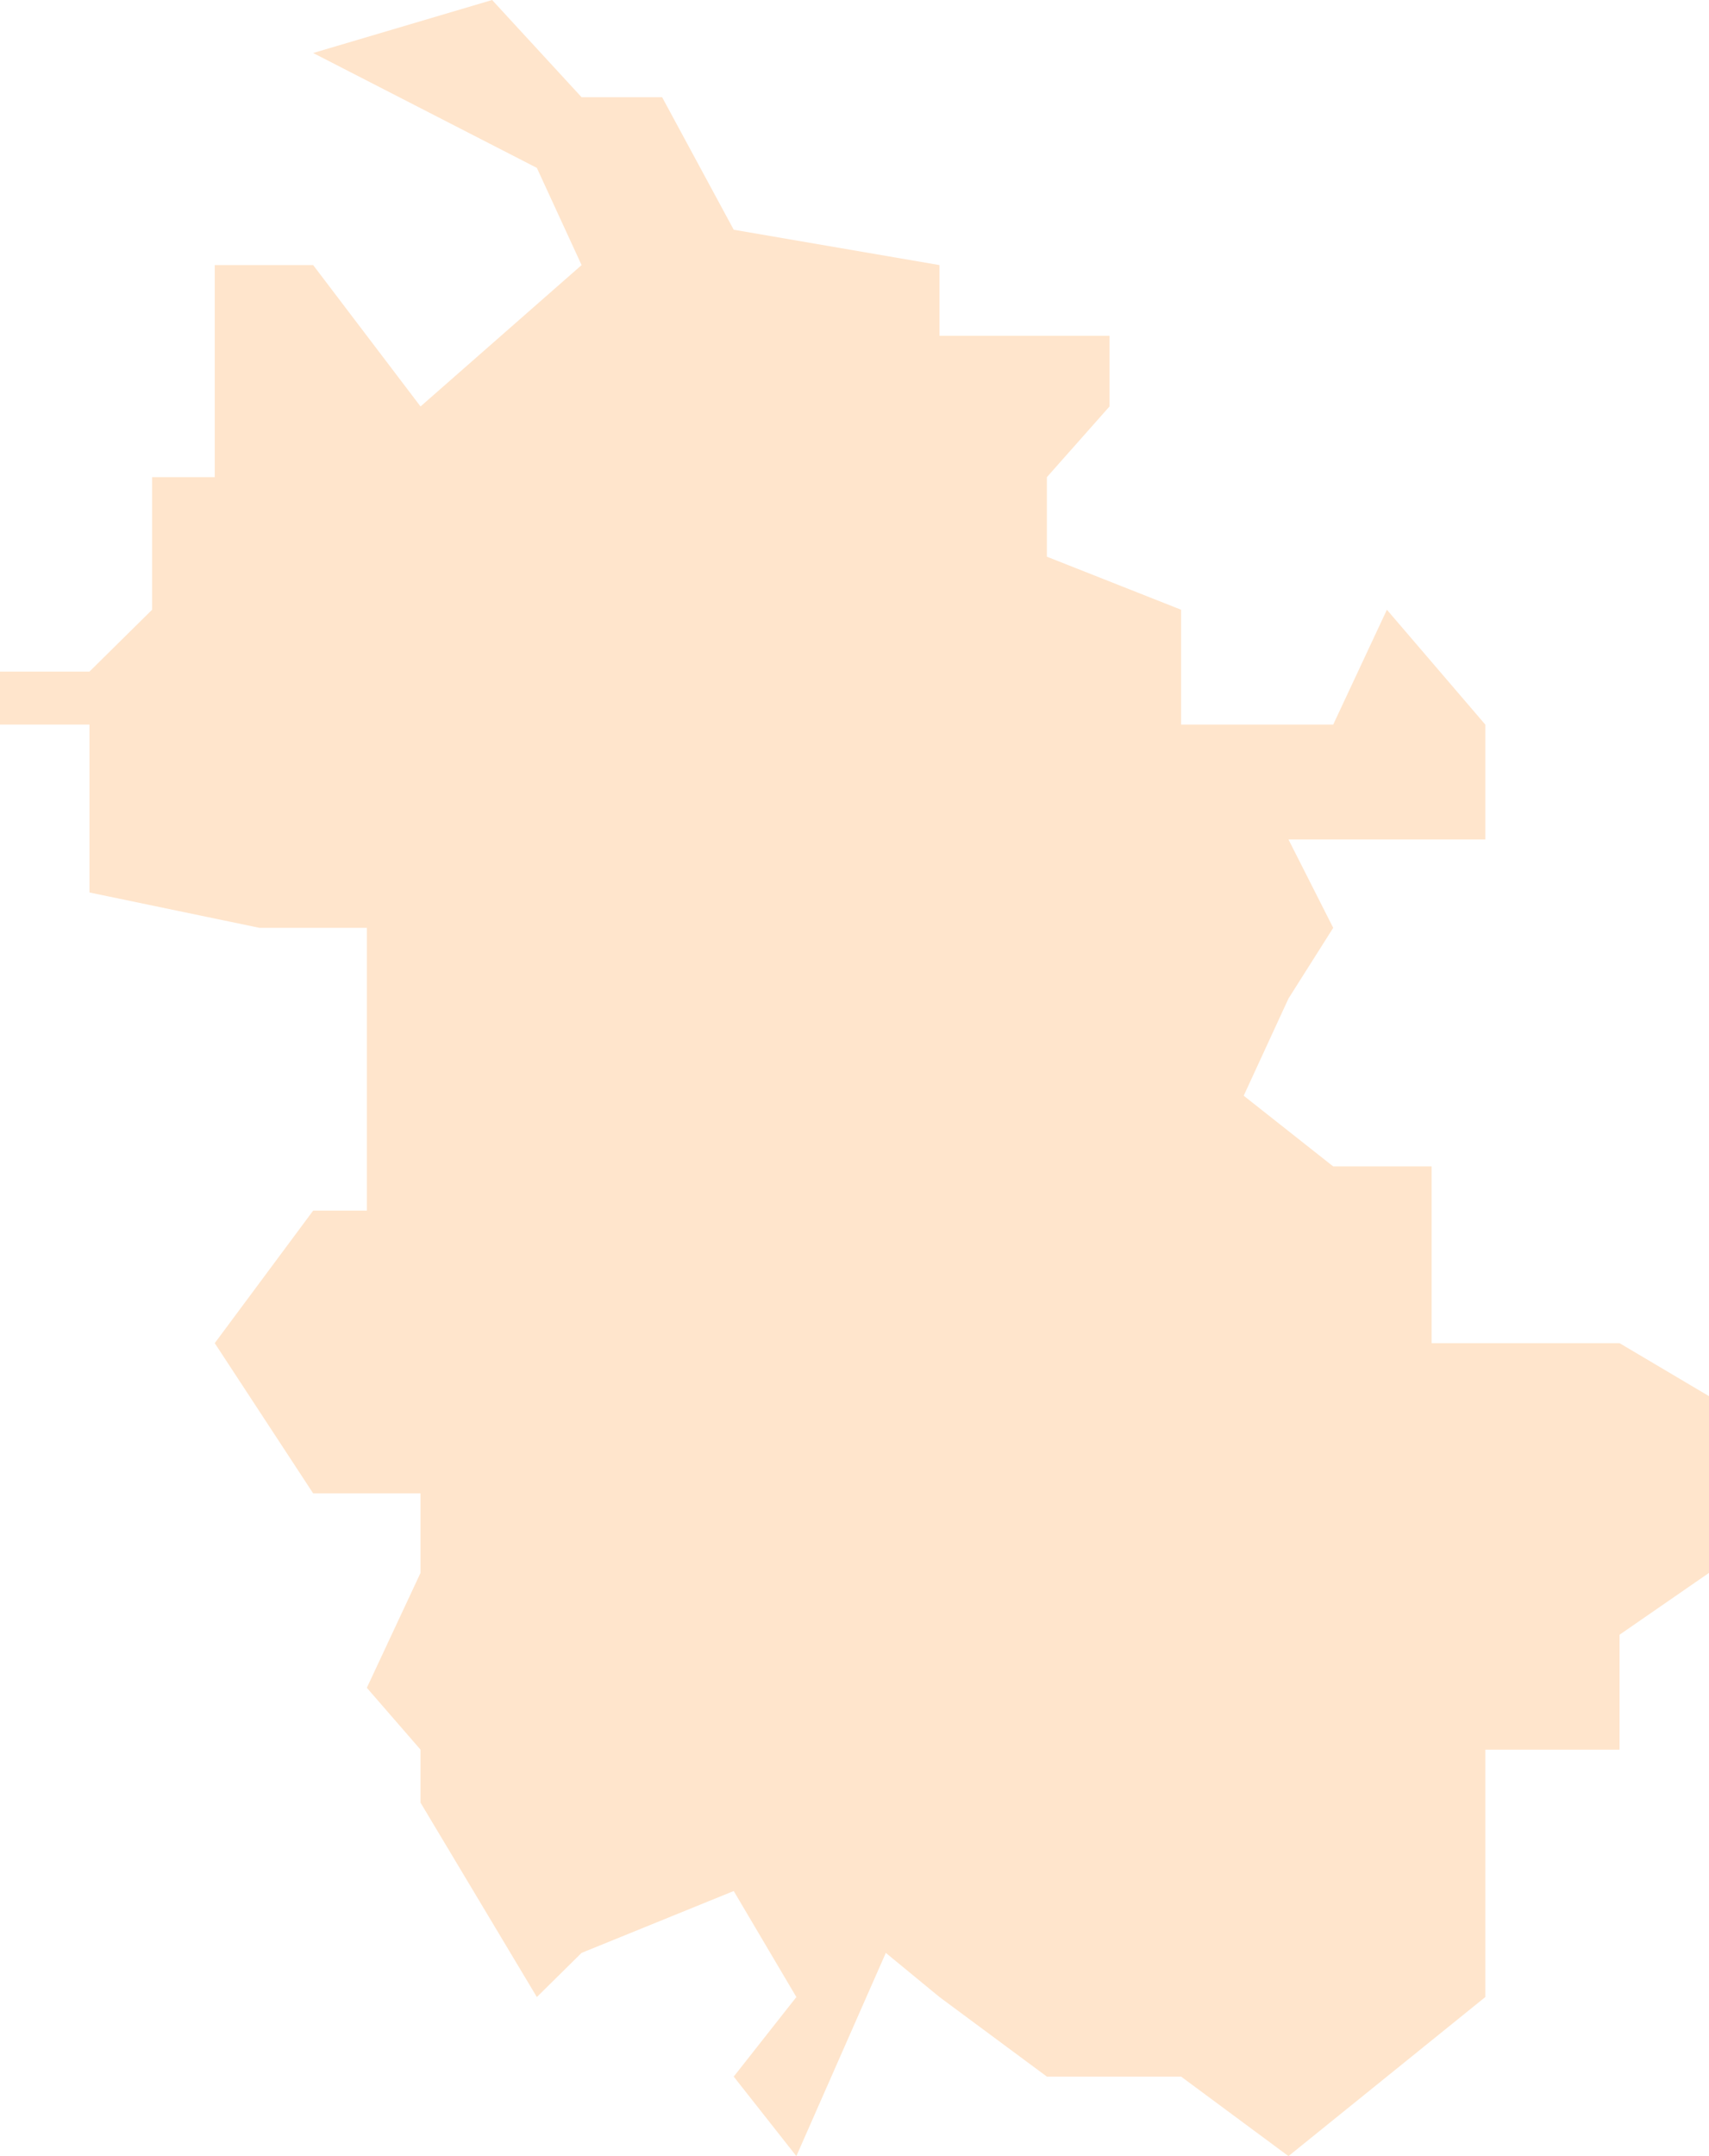 <svg xmlns="http://www.w3.org/2000/svg" xmlns:xlink="http://www.w3.org/1999/xlink" width="46" height="58" version="1.1"><g><path fill="#fc9" fill-opacity=".498" fill-rule="nonzero" stroke="none" d="M 5.78 7.131 L 8.429 7.131 L 11.319 10.934 L 15.654 7.131 L 14.45 4.516 L 8.429 1.426 L 13.246 0 L 15.654 2.615 L 17.822 2.615 L 19.749 6.18 L 25.288 7.131 L 25.288 9.033 L 29.864 9.033 L 29.864 10.934 L 28.178 12.836 L 28.178 14.975 L 31.791 16.402 L 31.791 19.492 L 35.885 19.492 L 37.33 16.402 L 39.979 19.492 L 39.979 22.582 L 35.885 22.582 L 34.681 22.582 L 35.885 24.959 L 34.681 26.861 L 33.476 29.475 L 35.885 31.377 L 38.534 31.377 L 38.534 33.992 L 38.534 36.131 L 39.979 36.131 L 43.592 36.131 L 46 37.557 L 46 42.311 L 43.592 43.975 L 43.592 45.402 L 43.592 47.066 L 39.979 47.066 L 39.979 53.721 L 34.681 58 L 31.791 55.861 L 28.178 55.861 L 25.288 53.721 L 23.843 52.533 L 21.435 58 L 19.749 55.861 L 21.435 53.721 L 19.749 50.869 L 15.654 52.533 L 14.45 53.721 L 11.319 48.492 L 11.319 47.066 L 9.874 45.402 L 11.319 42.311 L 11.319 40.172 L 8.429 40.172 L 5.78 36.131 L 8.429 32.566 L 9.874 32.566 L 9.874 26.861 L 9.874 24.959 L 6.984 24.959 L 2.408 24.008 L 2.408 19.492 L 0 19.492 L 0 18.066 L 2.408 18.066 L 4.094 16.402 L 4.094 12.836 L 5.78 12.836 L 5.78 9.033 L 5.78 7.131 Z" transform="matrix(1 0 0 1 -1031 -2431 ) matrix(1 0 0 1 1031 2431 )"/></g></svg>